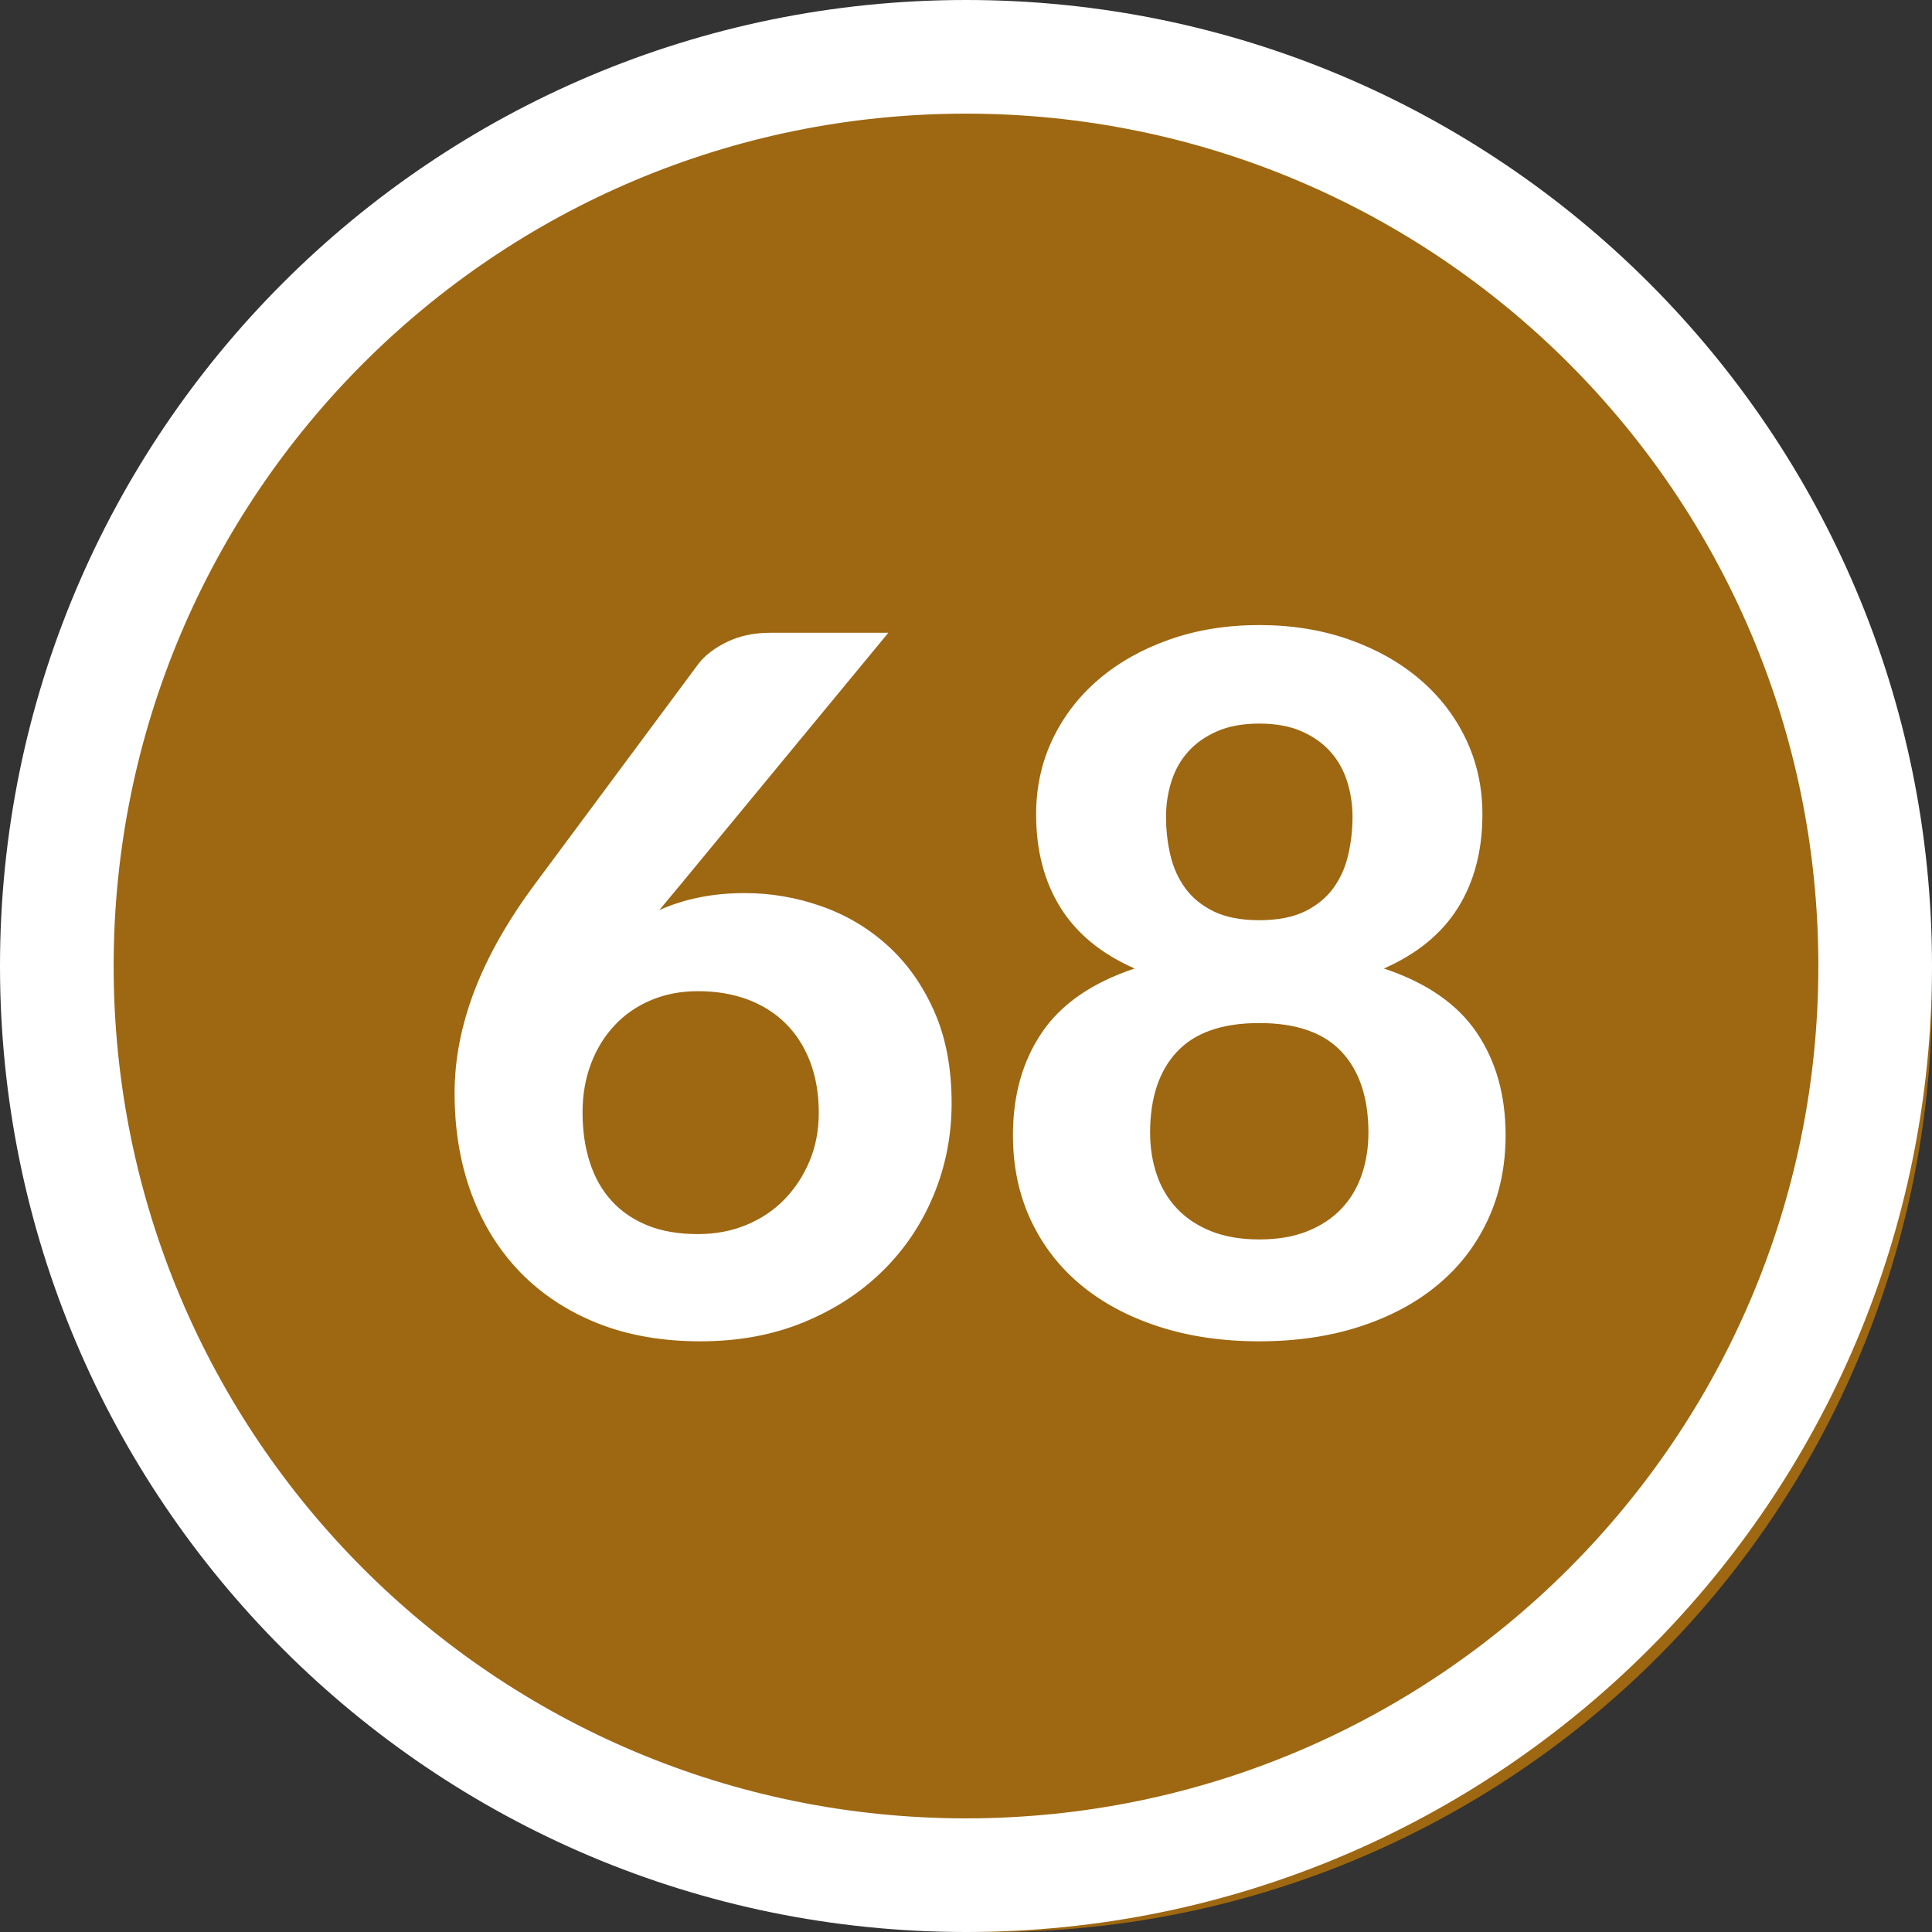<?xml version="1.0" encoding="UTF-8"?>
<svg width="34px" height="34px" viewBox="0 0 34 34" version="1.1" xmlns="http://www.w3.org/2000/svg" xmlns:xlink="http://www.w3.org/1999/xlink">
    <rect x="0" y="0" width="34" height="34" fill="#333333" stroke="none"/>
    <title>ic/grade bubble/68</title>
    <g id="ic/grade-bubble/68" stroke="none" stroke-width="1" fill="none" fill-rule="evenodd">
        <circle id="Oval" fill="#9E6711" cx="17.5" cy="17.5" r="16.5"></circle>
        <path d="M17,0 C26.389,0 34,7.611 34,17 C34,26.389 26.389,34 17,34 C7.611,34 0,26.389 0,17 C0,7.611 7.611,0 17,0 Z M17,2 C8.716,2 2,8.716 2,17 C2,25.284 8.716,32 17,32 C25.284,32 32,25.284 32,17 C32,8.716 25.284,2 17,2 Z" id="Oval" fill="#FFFFFF" fill-rule="nonzero"></path>
        <path d="M12.326,23.605 C12.989,23.605 13.592,23.495 14.133,23.274 C14.674,23.053 15.139,22.753 15.527,22.373 C15.915,21.993 16.215,21.549 16.428,21.038 C16.64,20.529 16.747,19.987 16.747,19.415 C16.747,18.792 16.643,18.249 16.436,17.787 C16.229,17.325 15.956,16.942 15.616,16.636 C15.276,16.329 14.888,16.1 14.451,15.947 C14.015,15.794 13.568,15.717 13.108,15.717 C12.819,15.717 12.55,15.743 12.301,15.794 C12.052,15.845 11.819,15.919 11.604,16.015 L11.604,16.015 L11.978,15.565 L15.633,11.136 L13.55,11.136 C13.267,11.136 13.015,11.19 12.794,11.297 C12.573,11.405 12.406,11.533 12.293,11.68 L12.293,11.68 L9.428,15.539 C8.946,16.185 8.588,16.814 8.353,17.426 C8.118,18.038 8,18.642 8,19.236 C8,19.883 8.099,20.473 8.297,21.009 C8.496,21.544 8.782,22.005 9.156,22.39 C9.53,22.775 9.983,23.074 10.516,23.287 C11.049,23.499 11.652,23.605 12.326,23.605 Z M12.284,21.718 C11.944,21.718 11.648,21.668 11.396,21.566 C11.144,21.463 10.932,21.319 10.762,21.132 C10.592,20.945 10.465,20.72 10.38,20.456 C10.295,20.193 10.252,19.899 10.252,19.576 C10.252,19.265 10.302,18.979 10.401,18.718 C10.5,18.457 10.639,18.232 10.818,18.042 C10.996,17.852 11.21,17.705 11.46,17.6 C11.709,17.495 11.984,17.443 12.284,17.443 C12.601,17.443 12.89,17.491 13.151,17.587 C13.412,17.684 13.636,17.824 13.822,18.008 C14.009,18.192 14.154,18.418 14.256,18.684 C14.358,18.95 14.409,19.251 14.409,19.585 C14.409,19.891 14.355,20.173 14.248,20.431 C14.14,20.689 13.992,20.914 13.806,21.107 C13.618,21.299 13.395,21.449 13.134,21.557 C12.873,21.665 12.59,21.718 12.284,21.718 Z M22.161,23.605 C22.807,23.605 23.396,23.519 23.929,23.346 C24.462,23.173 24.918,22.93 25.297,22.615 C25.677,22.301 25.972,21.92 26.181,21.472 C26.391,21.024 26.496,20.526 26.496,19.976 C26.496,19.273 26.326,18.671 25.986,18.17 C25.646,17.668 25.102,17.293 24.354,17.044 C24.938,16.788 25.373,16.431 25.659,15.973 C25.945,15.514 26.088,14.967 26.088,14.332 C26.088,13.856 25.992,13.415 25.799,13.01 C25.606,12.605 25.336,12.254 24.987,11.956 C24.639,11.659 24.224,11.425 23.742,11.255 C23.26,11.085 22.733,11 22.161,11 C21.589,11 21.062,11.085 20.58,11.255 C20.098,11.425 19.683,11.659 19.335,11.956 C18.986,12.254 18.716,12.605 18.523,13.01 C18.33,13.415 18.234,13.856 18.234,14.332 C18.234,14.967 18.377,15.514 18.663,15.973 C18.949,16.431 19.384,16.788 19.968,17.044 C19.22,17.293 18.676,17.668 18.336,18.17 C17.996,18.671 17.826,19.273 17.826,19.976 C17.826,20.526 17.931,21.024 18.14,21.472 C18.35,21.92 18.645,22.301 19.024,22.615 C19.404,22.93 19.86,23.173 20.393,23.346 C20.926,23.519 21.515,23.605 22.161,23.605 Z M22.161,16.194 C21.838,16.194 21.572,16.142 21.362,16.041 C21.152,15.938 20.985,15.803 20.86,15.633 C20.736,15.463 20.648,15.268 20.597,15.05 C20.546,14.832 20.52,14.607 20.52,14.374 C20.52,14.159 20.552,13.952 20.614,13.754 C20.676,13.556 20.774,13.381 20.907,13.231 C21.04,13.081 21.21,12.961 21.417,12.87 C21.624,12.779 21.872,12.734 22.161,12.734 C22.45,12.734 22.698,12.779 22.905,12.87 C23.112,12.961 23.282,13.081 23.415,13.231 C23.548,13.381 23.646,13.556 23.708,13.754 C23.77,13.952 23.802,14.159 23.802,14.374 C23.802,14.607 23.776,14.832 23.725,15.05 C23.674,15.268 23.586,15.463 23.462,15.633 C23.337,15.803 23.17,15.938 22.96,16.041 C22.75,16.142 22.484,16.194 22.161,16.194 Z M22.161,21.812 C21.838,21.812 21.556,21.764 21.315,21.668 C21.074,21.571 20.875,21.439 20.716,21.272 C20.557,21.105 20.438,20.907 20.359,20.677 C20.28,20.448 20.24,20.2 20.24,19.933 C20.24,19.322 20.397,18.847 20.712,18.51 C21.026,18.173 21.509,18.004 22.161,18.004 C22.813,18.004 23.296,18.173 23.61,18.51 C23.925,18.847 24.082,19.322 24.082,19.933 C24.082,20.2 24.042,20.448 23.963,20.677 C23.884,20.907 23.765,21.105 23.606,21.272 C23.447,21.439 23.248,21.571 23.007,21.668 C22.766,21.764 22.484,21.812 22.161,21.812 Z" id="68" fill="#FFFFFF" fill-rule="nonzero"></path>
    </g>
</svg>